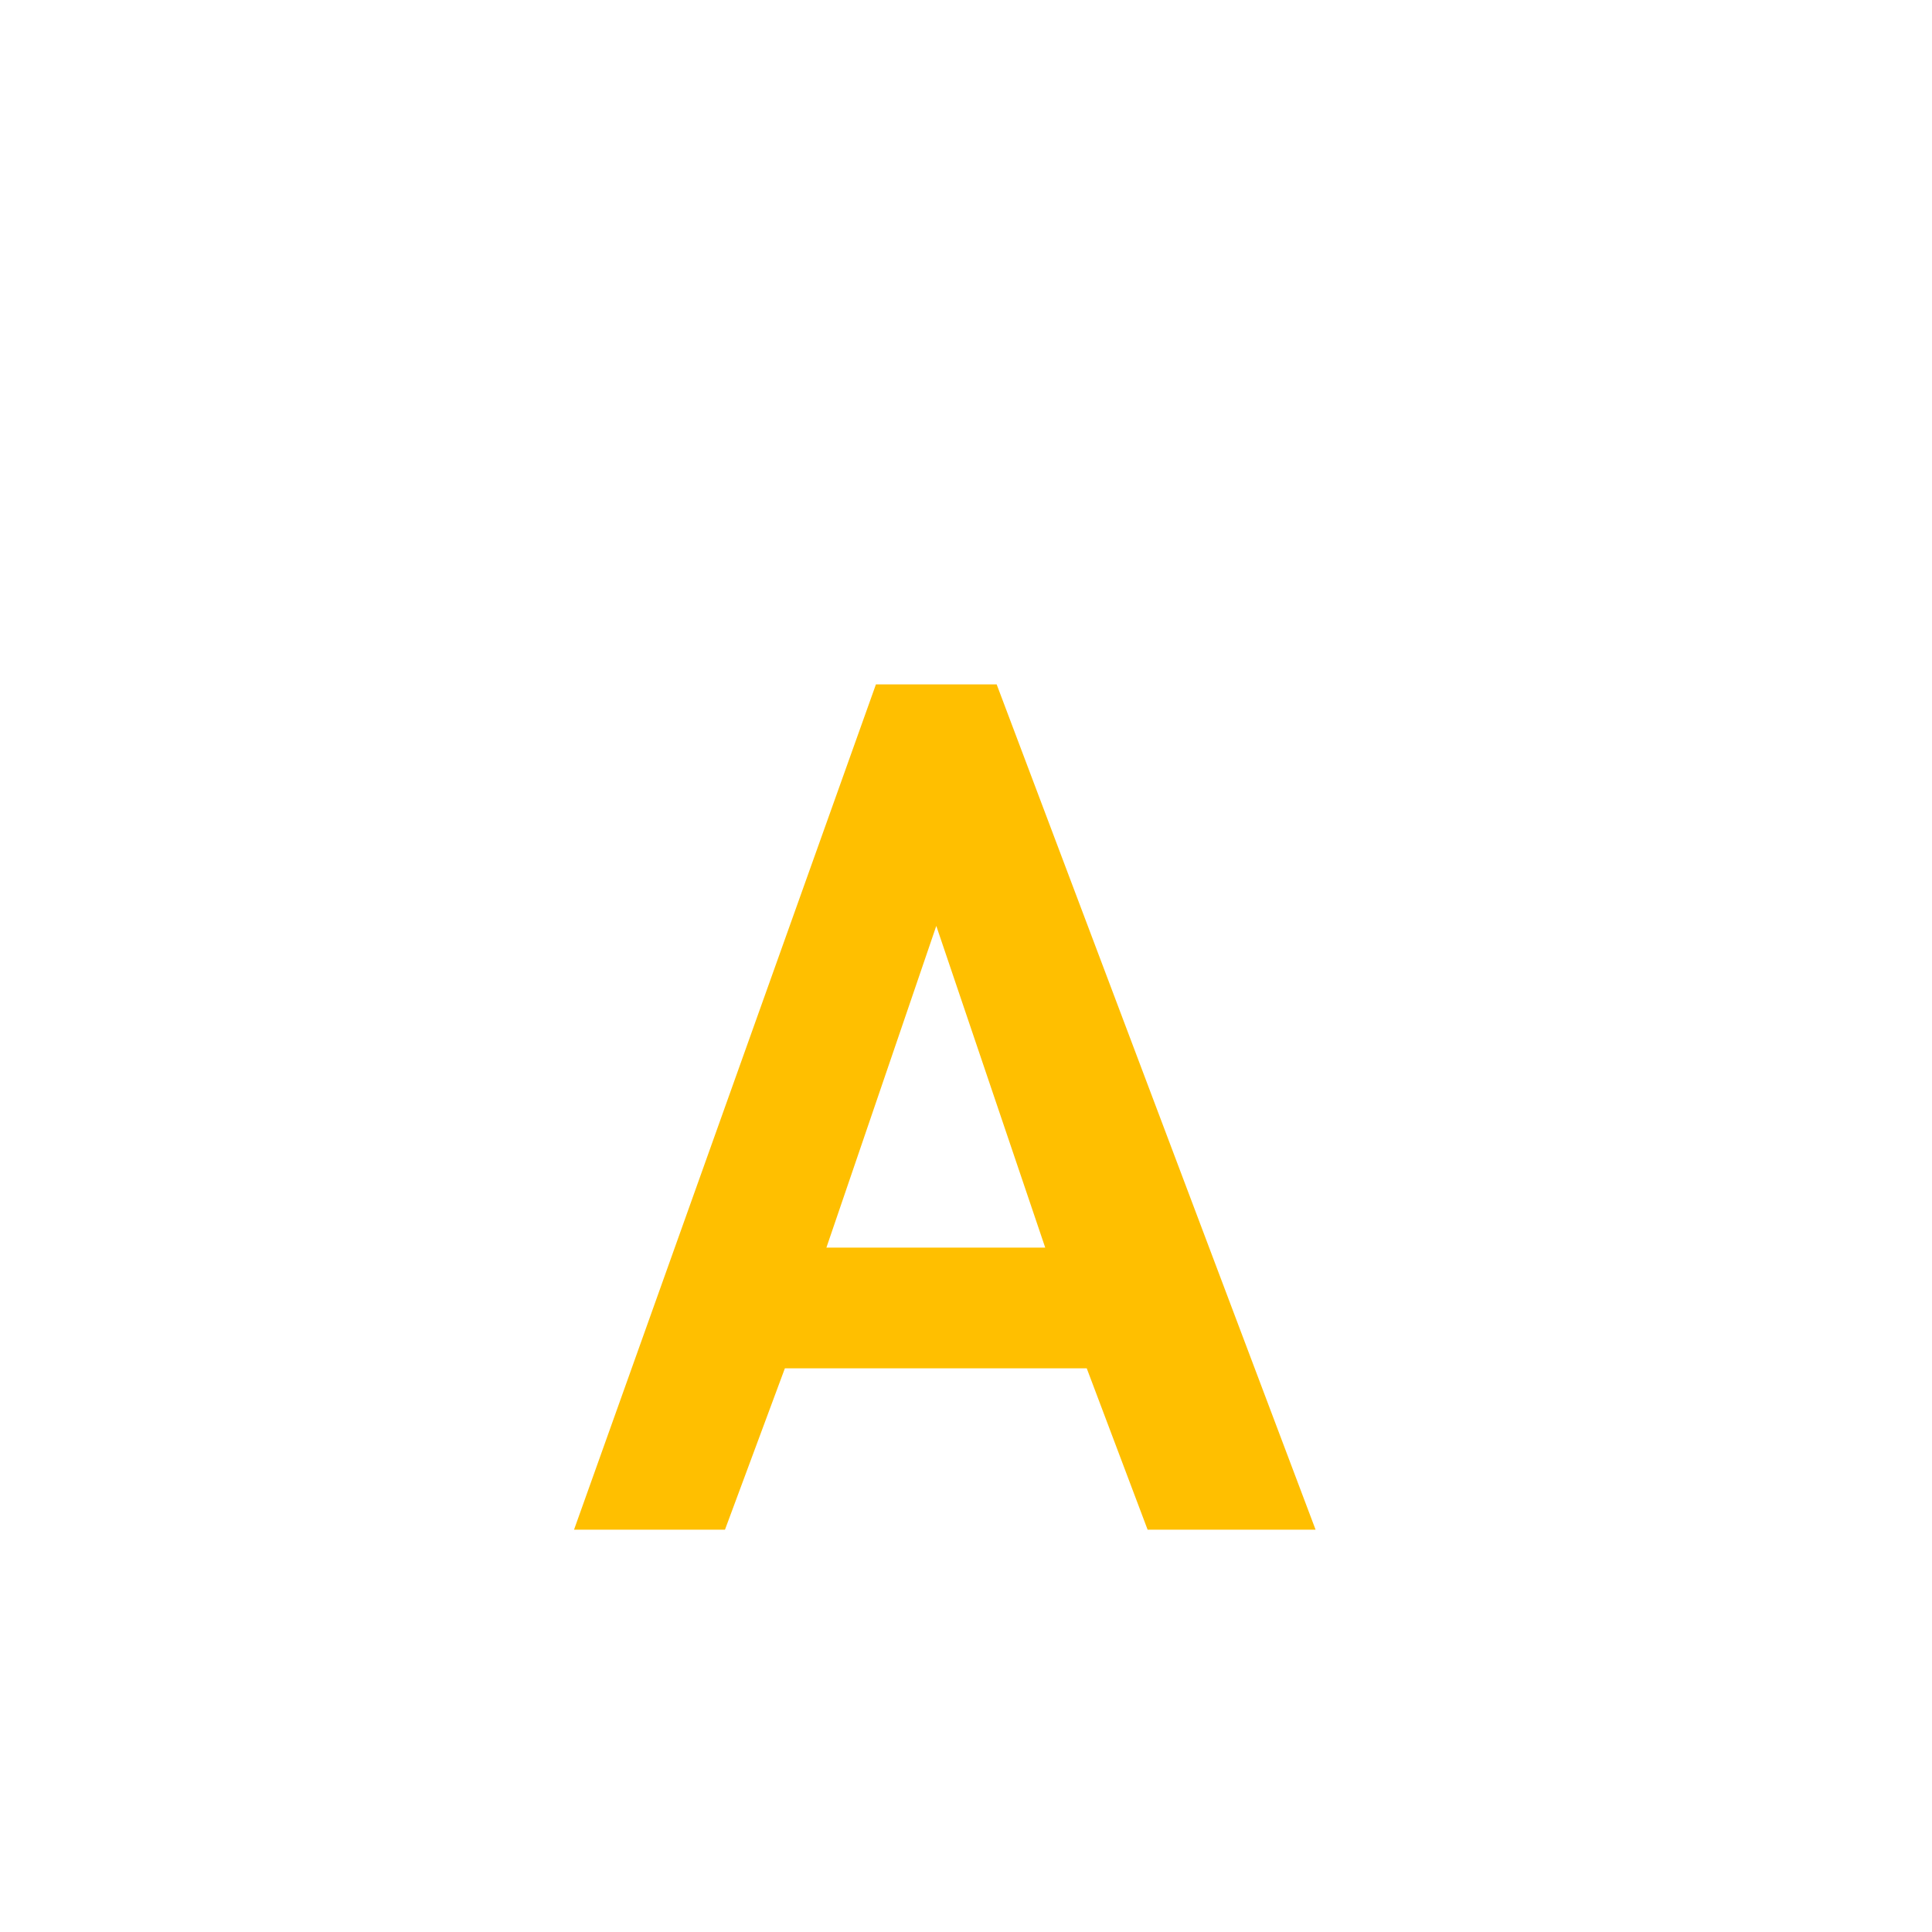<svg xmlns="http://www.w3.org/2000/svg" xmlns:xlink="http://www.w3.org/1999/xlink" width="16" height="16" viewBox="0 0 16 16" version="1.1">
<g id="surface1">
<path style=" stroke:none;fill-rule:nonzero;fill:rgb(100%,74.902%,0%);fill-opacity:1;" d="M 7.254 5.668 L 4.754 12.668 L 6.004 12.668 L 6.5 11.332 L 9 11.332 L 9.504 12.668 L 10.895 12.668 L 8.254 5.668 Z M 7.754 7.668 L 8.656 10.332 L 6.844 10.332 Z M 7.754 7.668 "/>
</g>
</svg>
